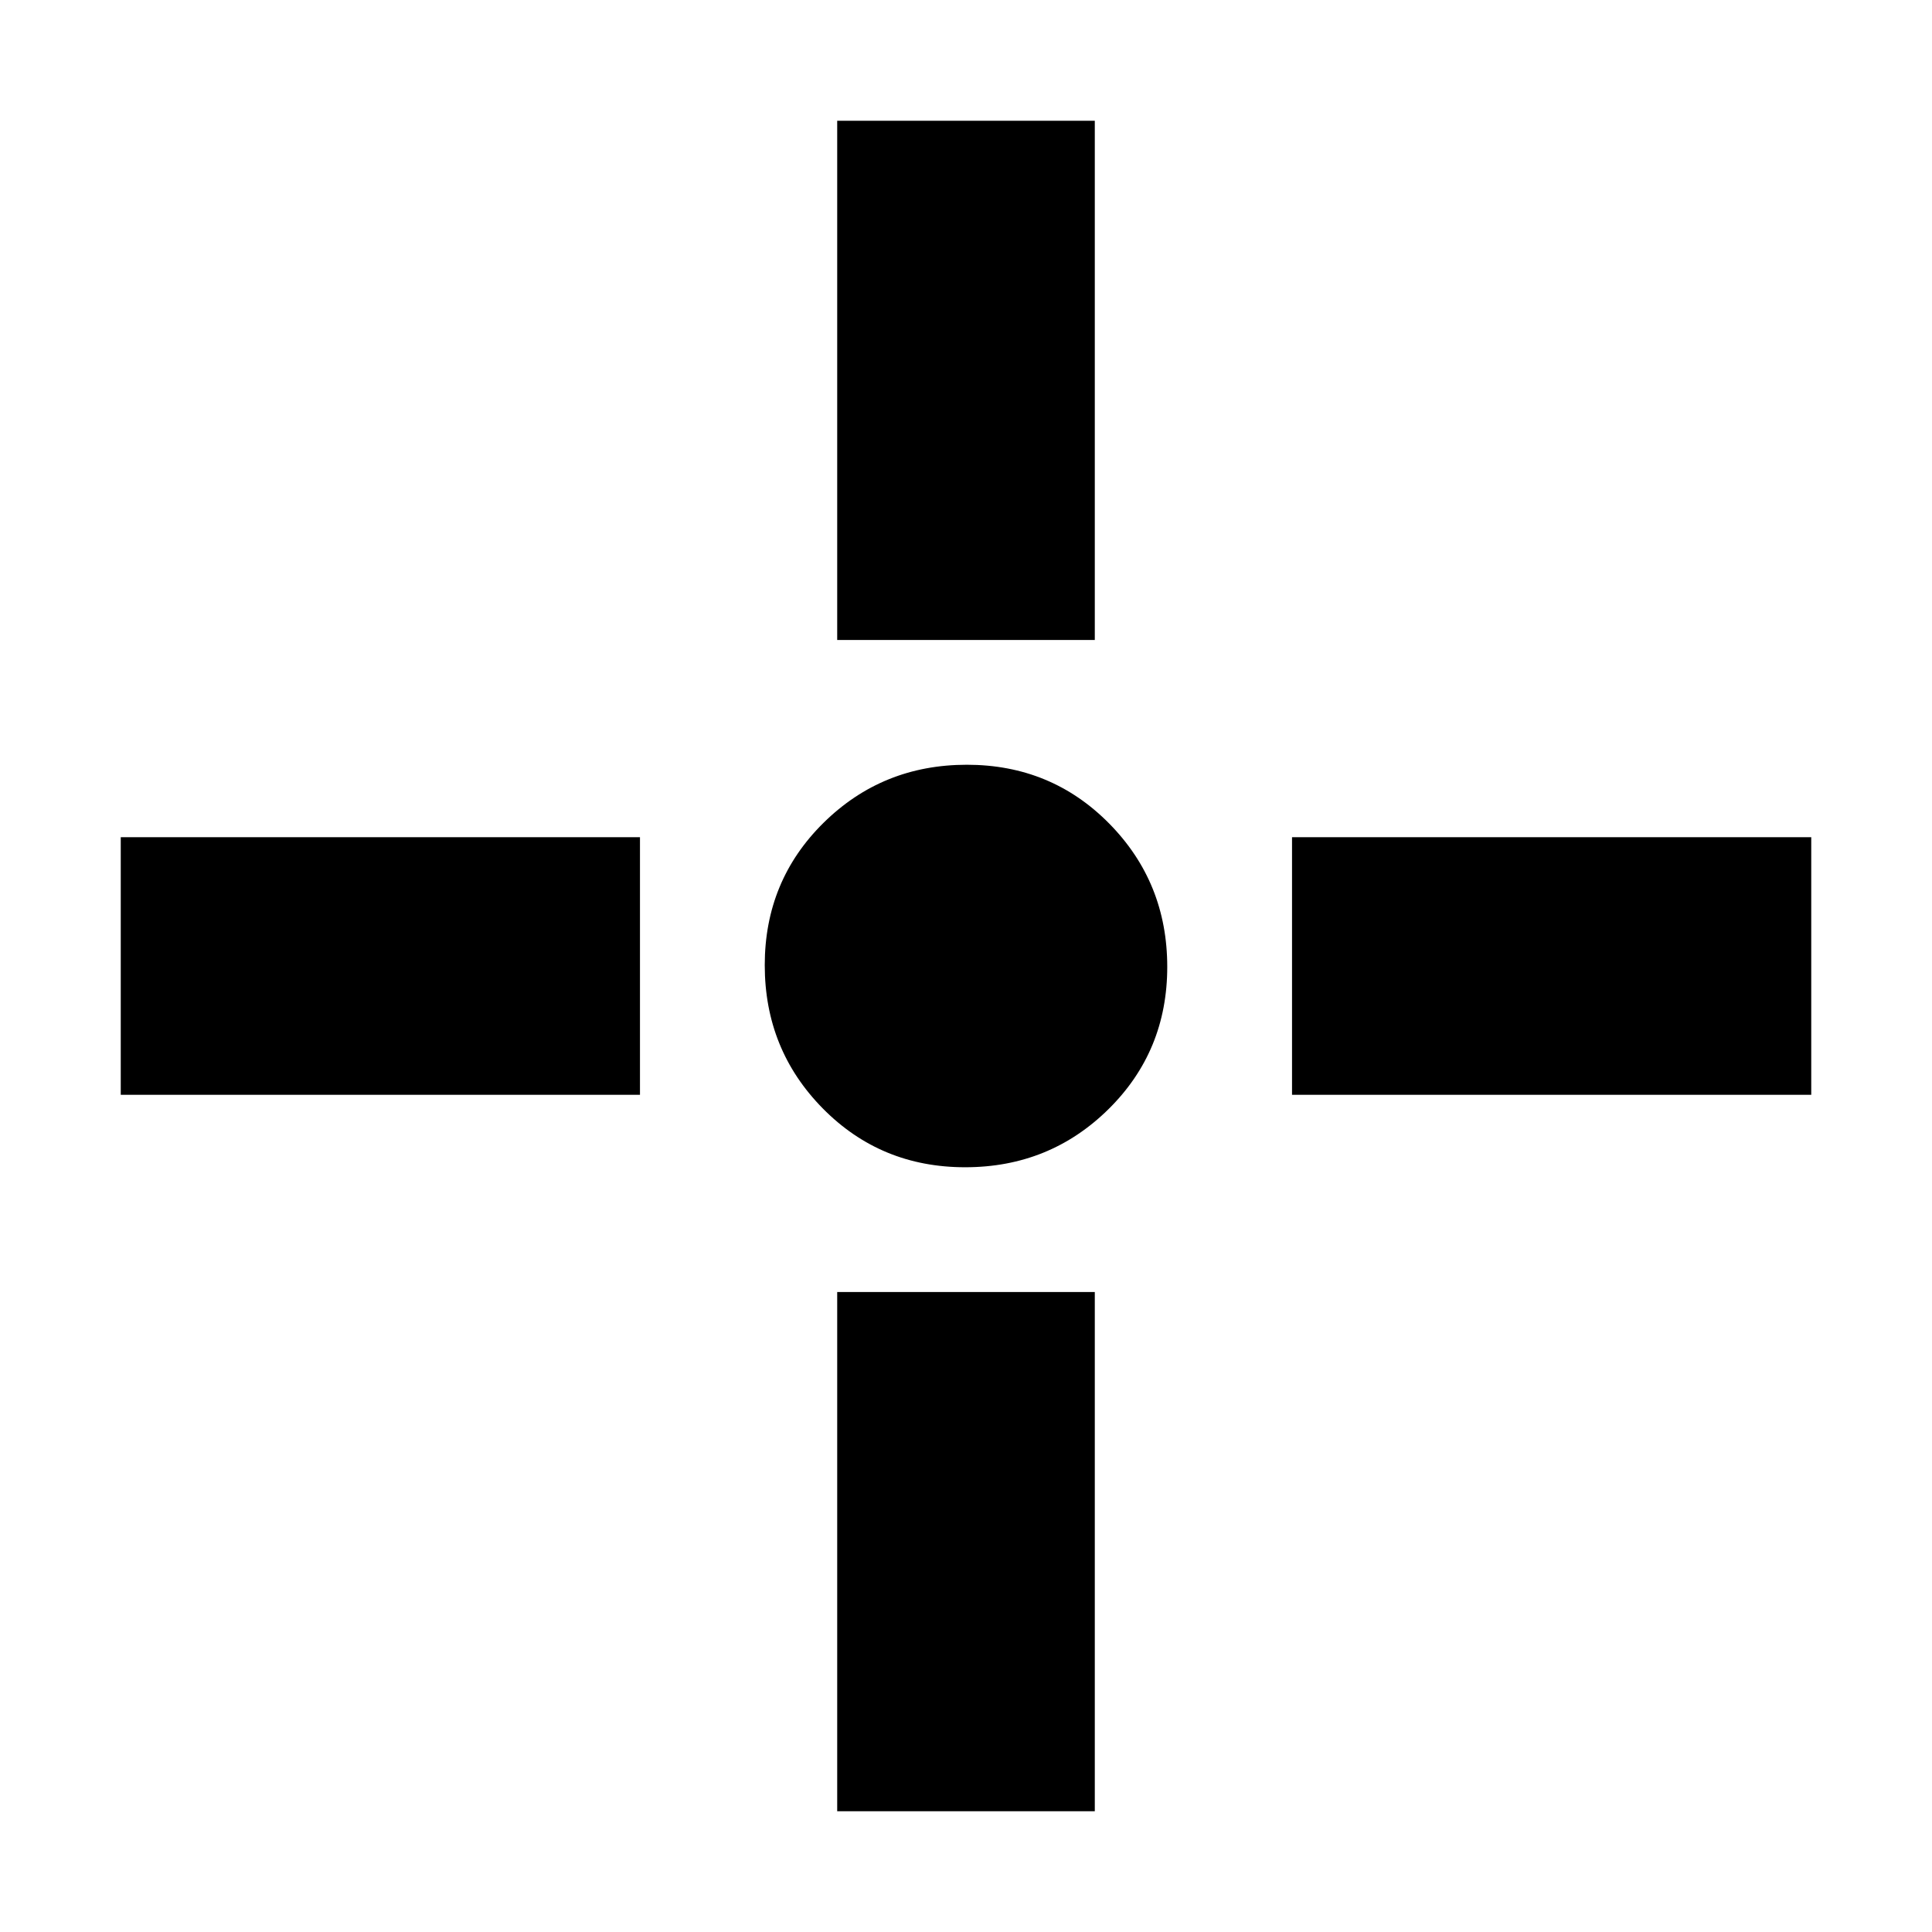 <svg xmlns="http://www.w3.org/2000/svg" height="20" viewBox="0 -960 960 960" width="20"><path d="M479.58-380q-41.94 0-70.76-29.24Q380-438.49 380-480.42q0-41.94 29.24-70.76Q438.49-580 480.42-580q41.94 0 70.76 29.24Q580-521.51 580-479.58q0 41.94-29.24 70.76Q521.51-380 479.58-380ZM416-642v-258h128v258H416Zm0 582v-258h128v258H416Zm226-356v-128h258v128H642Zm-582 0v-128h258v128H60Z"/></svg>